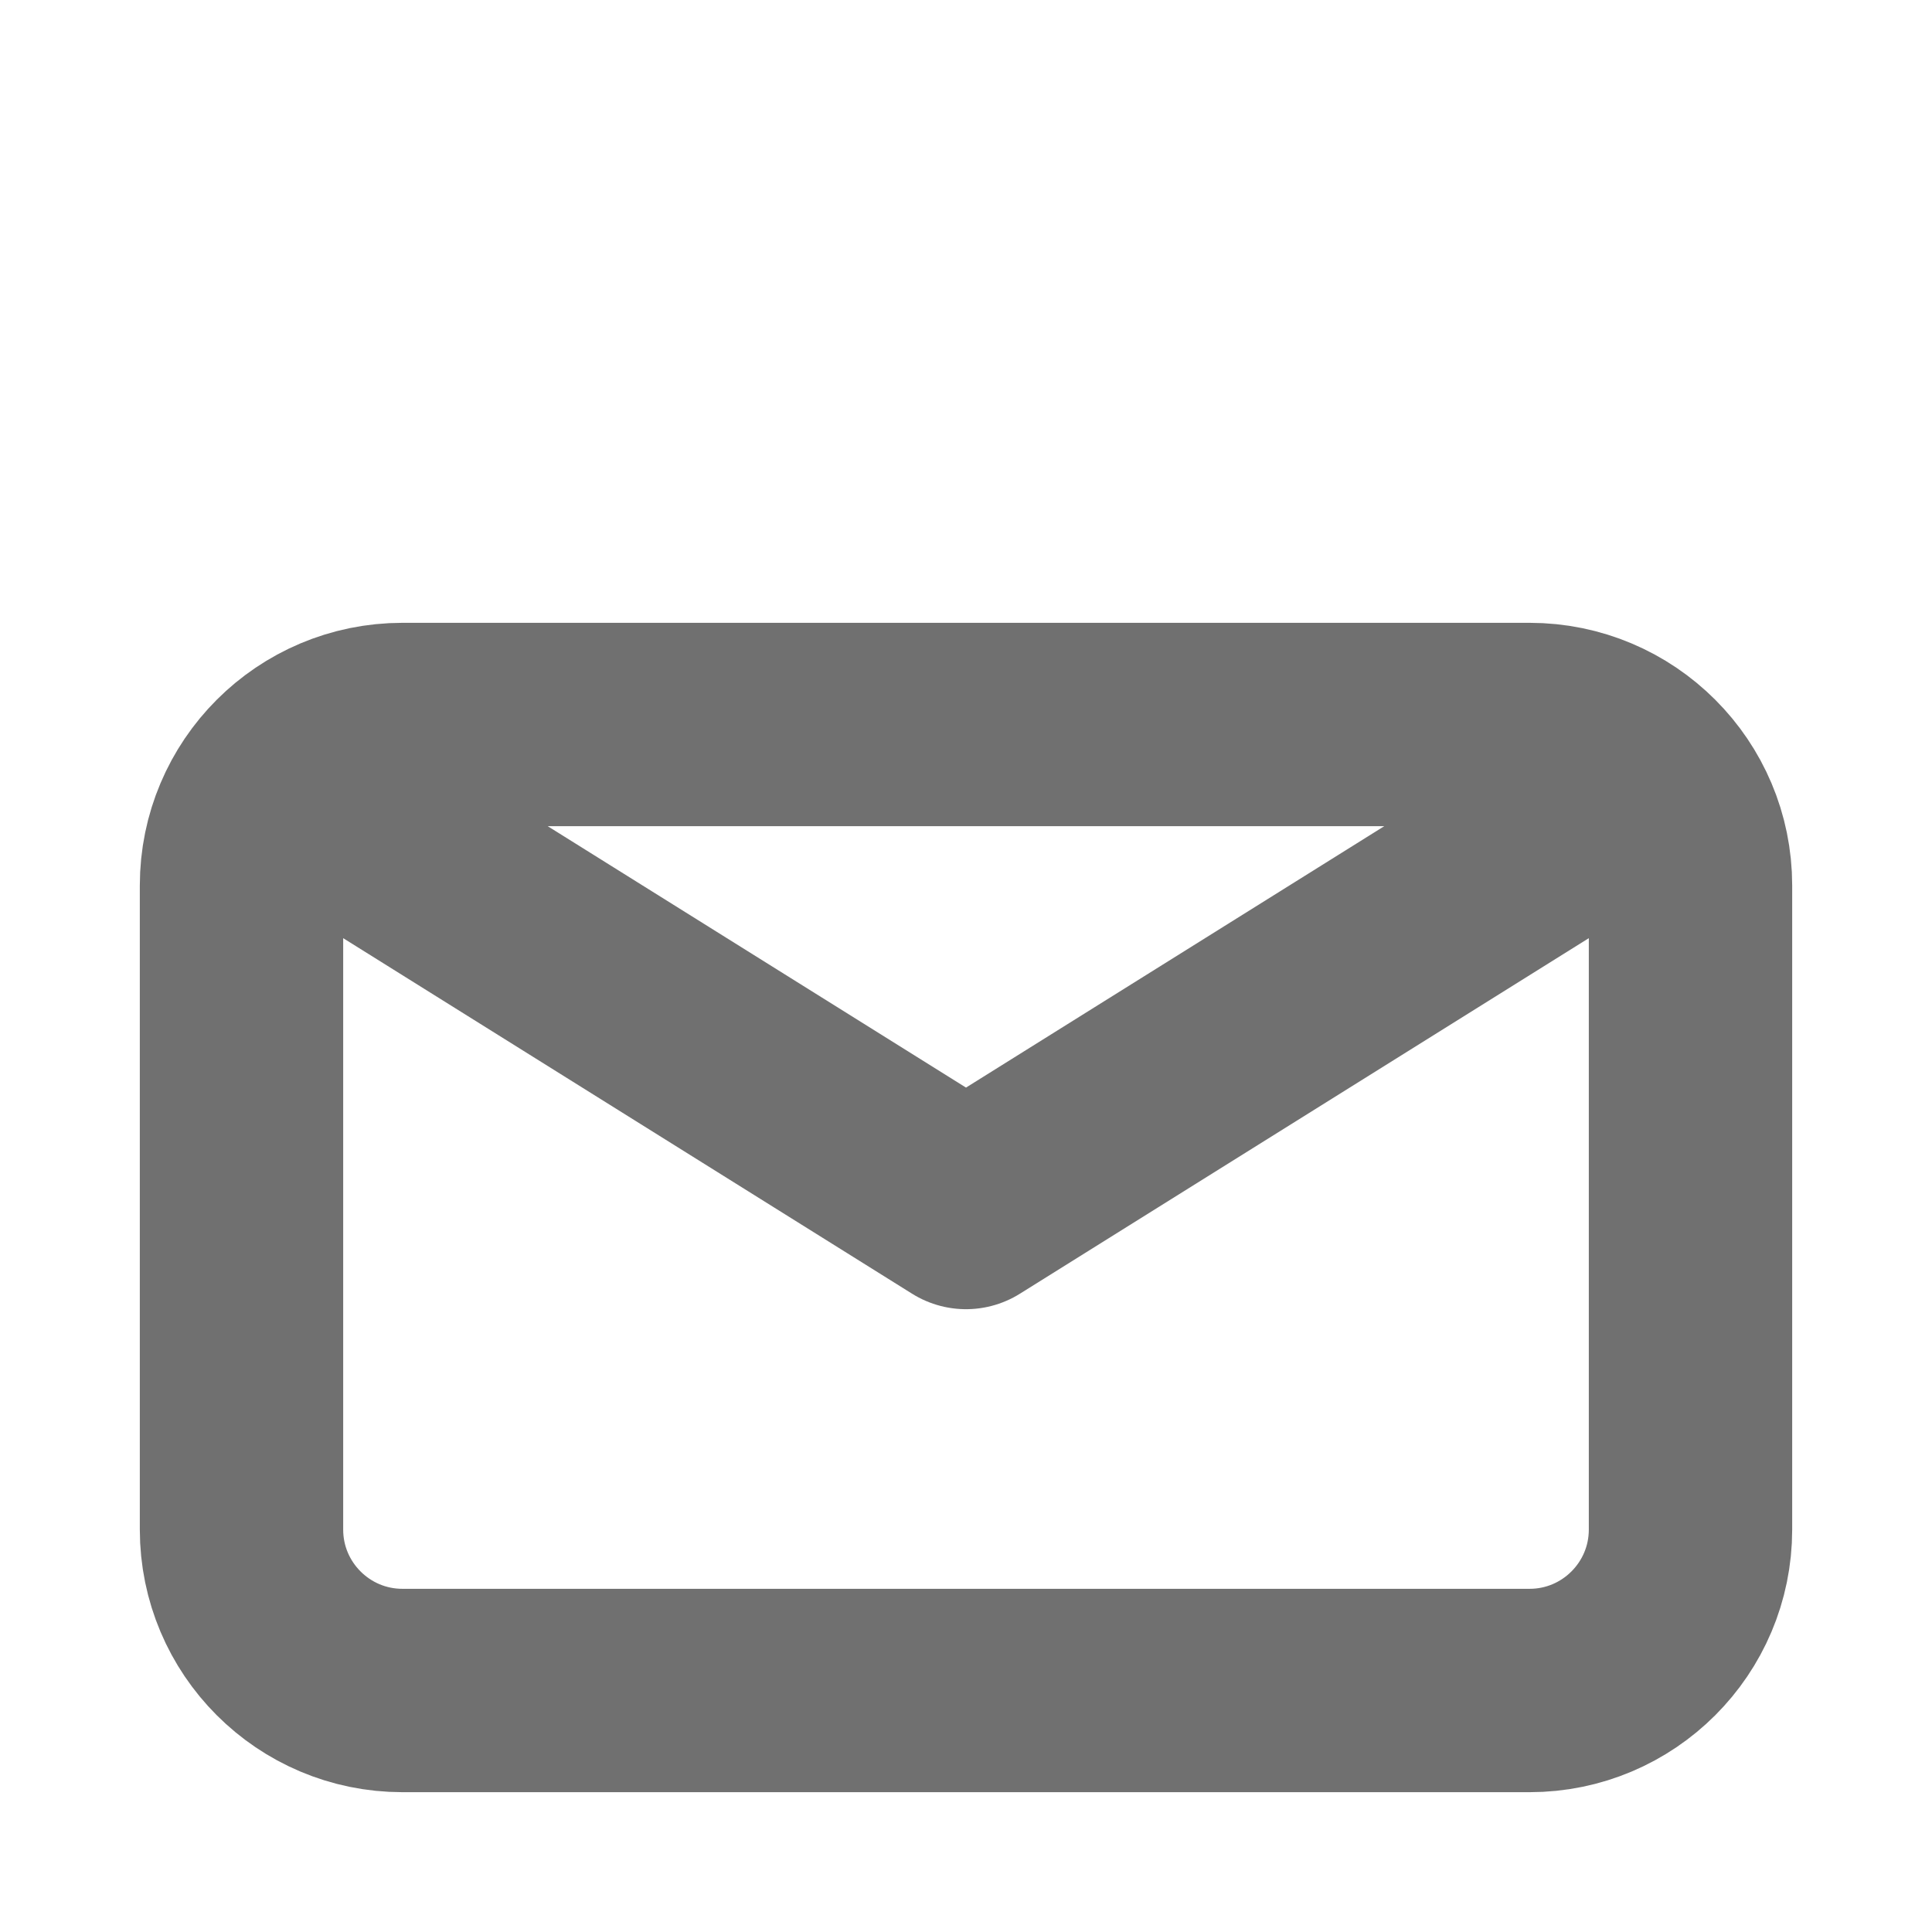 <svg width="19" height="19" viewBox="0 0 19 19" fill="none" xmlns="http://www.w3.org/2000/svg">
    <path
        d="M3.167 7.917L9.5 11.875L15.833 7.917M3.958 16.625H15.042C15.916 16.625 16.625 15.916 16.625 15.042V8.708C16.625 7.834 15.916 7.125 15.042 7.125H3.958C3.084 7.125 2.375 7.834 2.375 8.708V15.042C2.375 15.916 3.084 16.625 3.958 16.625Z"
        stroke="#707070" stroke-width="2" stroke-linecap="round" stroke-linejoin="round" />
</svg>
